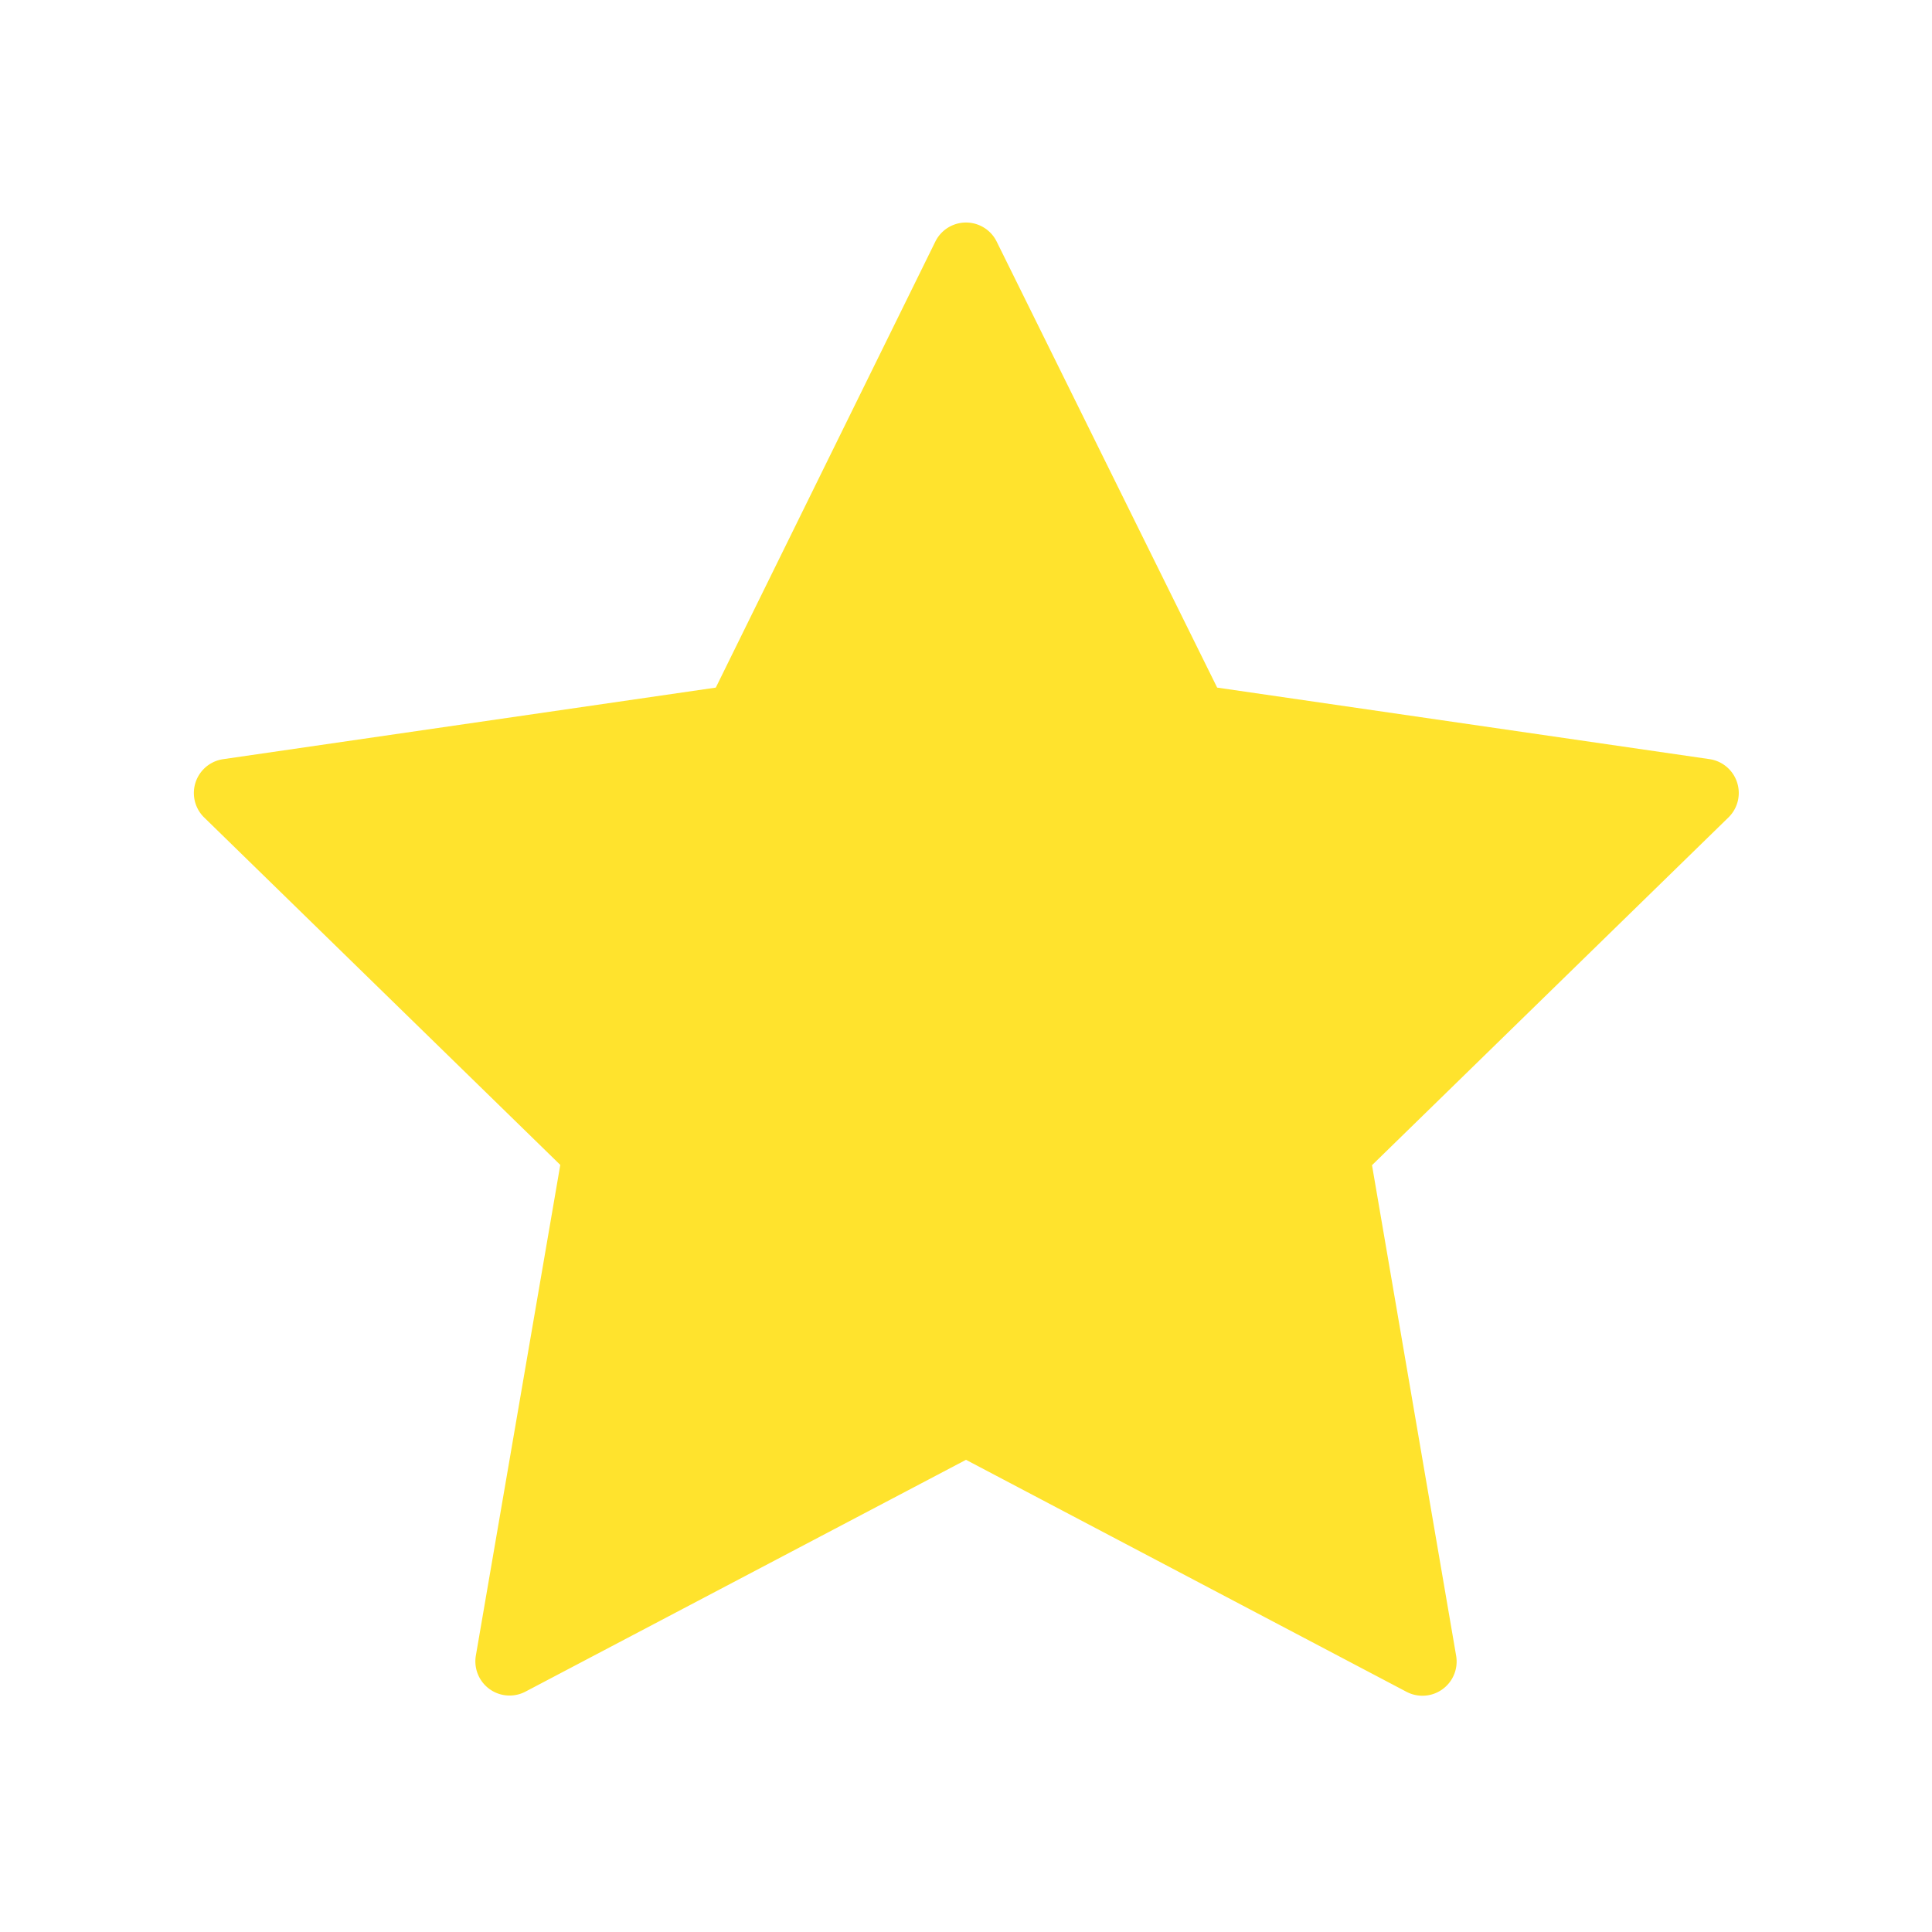 <svg id="ic_star" xmlns="http://www.w3.org/2000/svg" width="20" height="20" viewBox="0 0 20 20">
  <defs>
    <style>
      .cls-1 {
        fill: #333;
        opacity: 0;
      }

      .cls-2 {
        fill: #ffe32d;
      }
    </style>
  </defs>
  <rect id="area" class="cls-1" width="20" height="20"/>
  <path id="star" class="cls-2" d="M15.893,6.162l-3.69,3.6.871,5.079a.354.354,0,0,1-.513.373L8,12.812l-4.561,2.4a.354.354,0,0,1-.513-.373L3.8,9.759l-3.69-3.6a.354.354,0,0,1,.2-.6l5.1-.741L7.683.2a.354.354,0,0,1,.634,0L10.6,4.818l5.1.741A.354.354,0,0,1,15.893,6.162Z" transform="translate(2 2.3)"/>
</svg>

